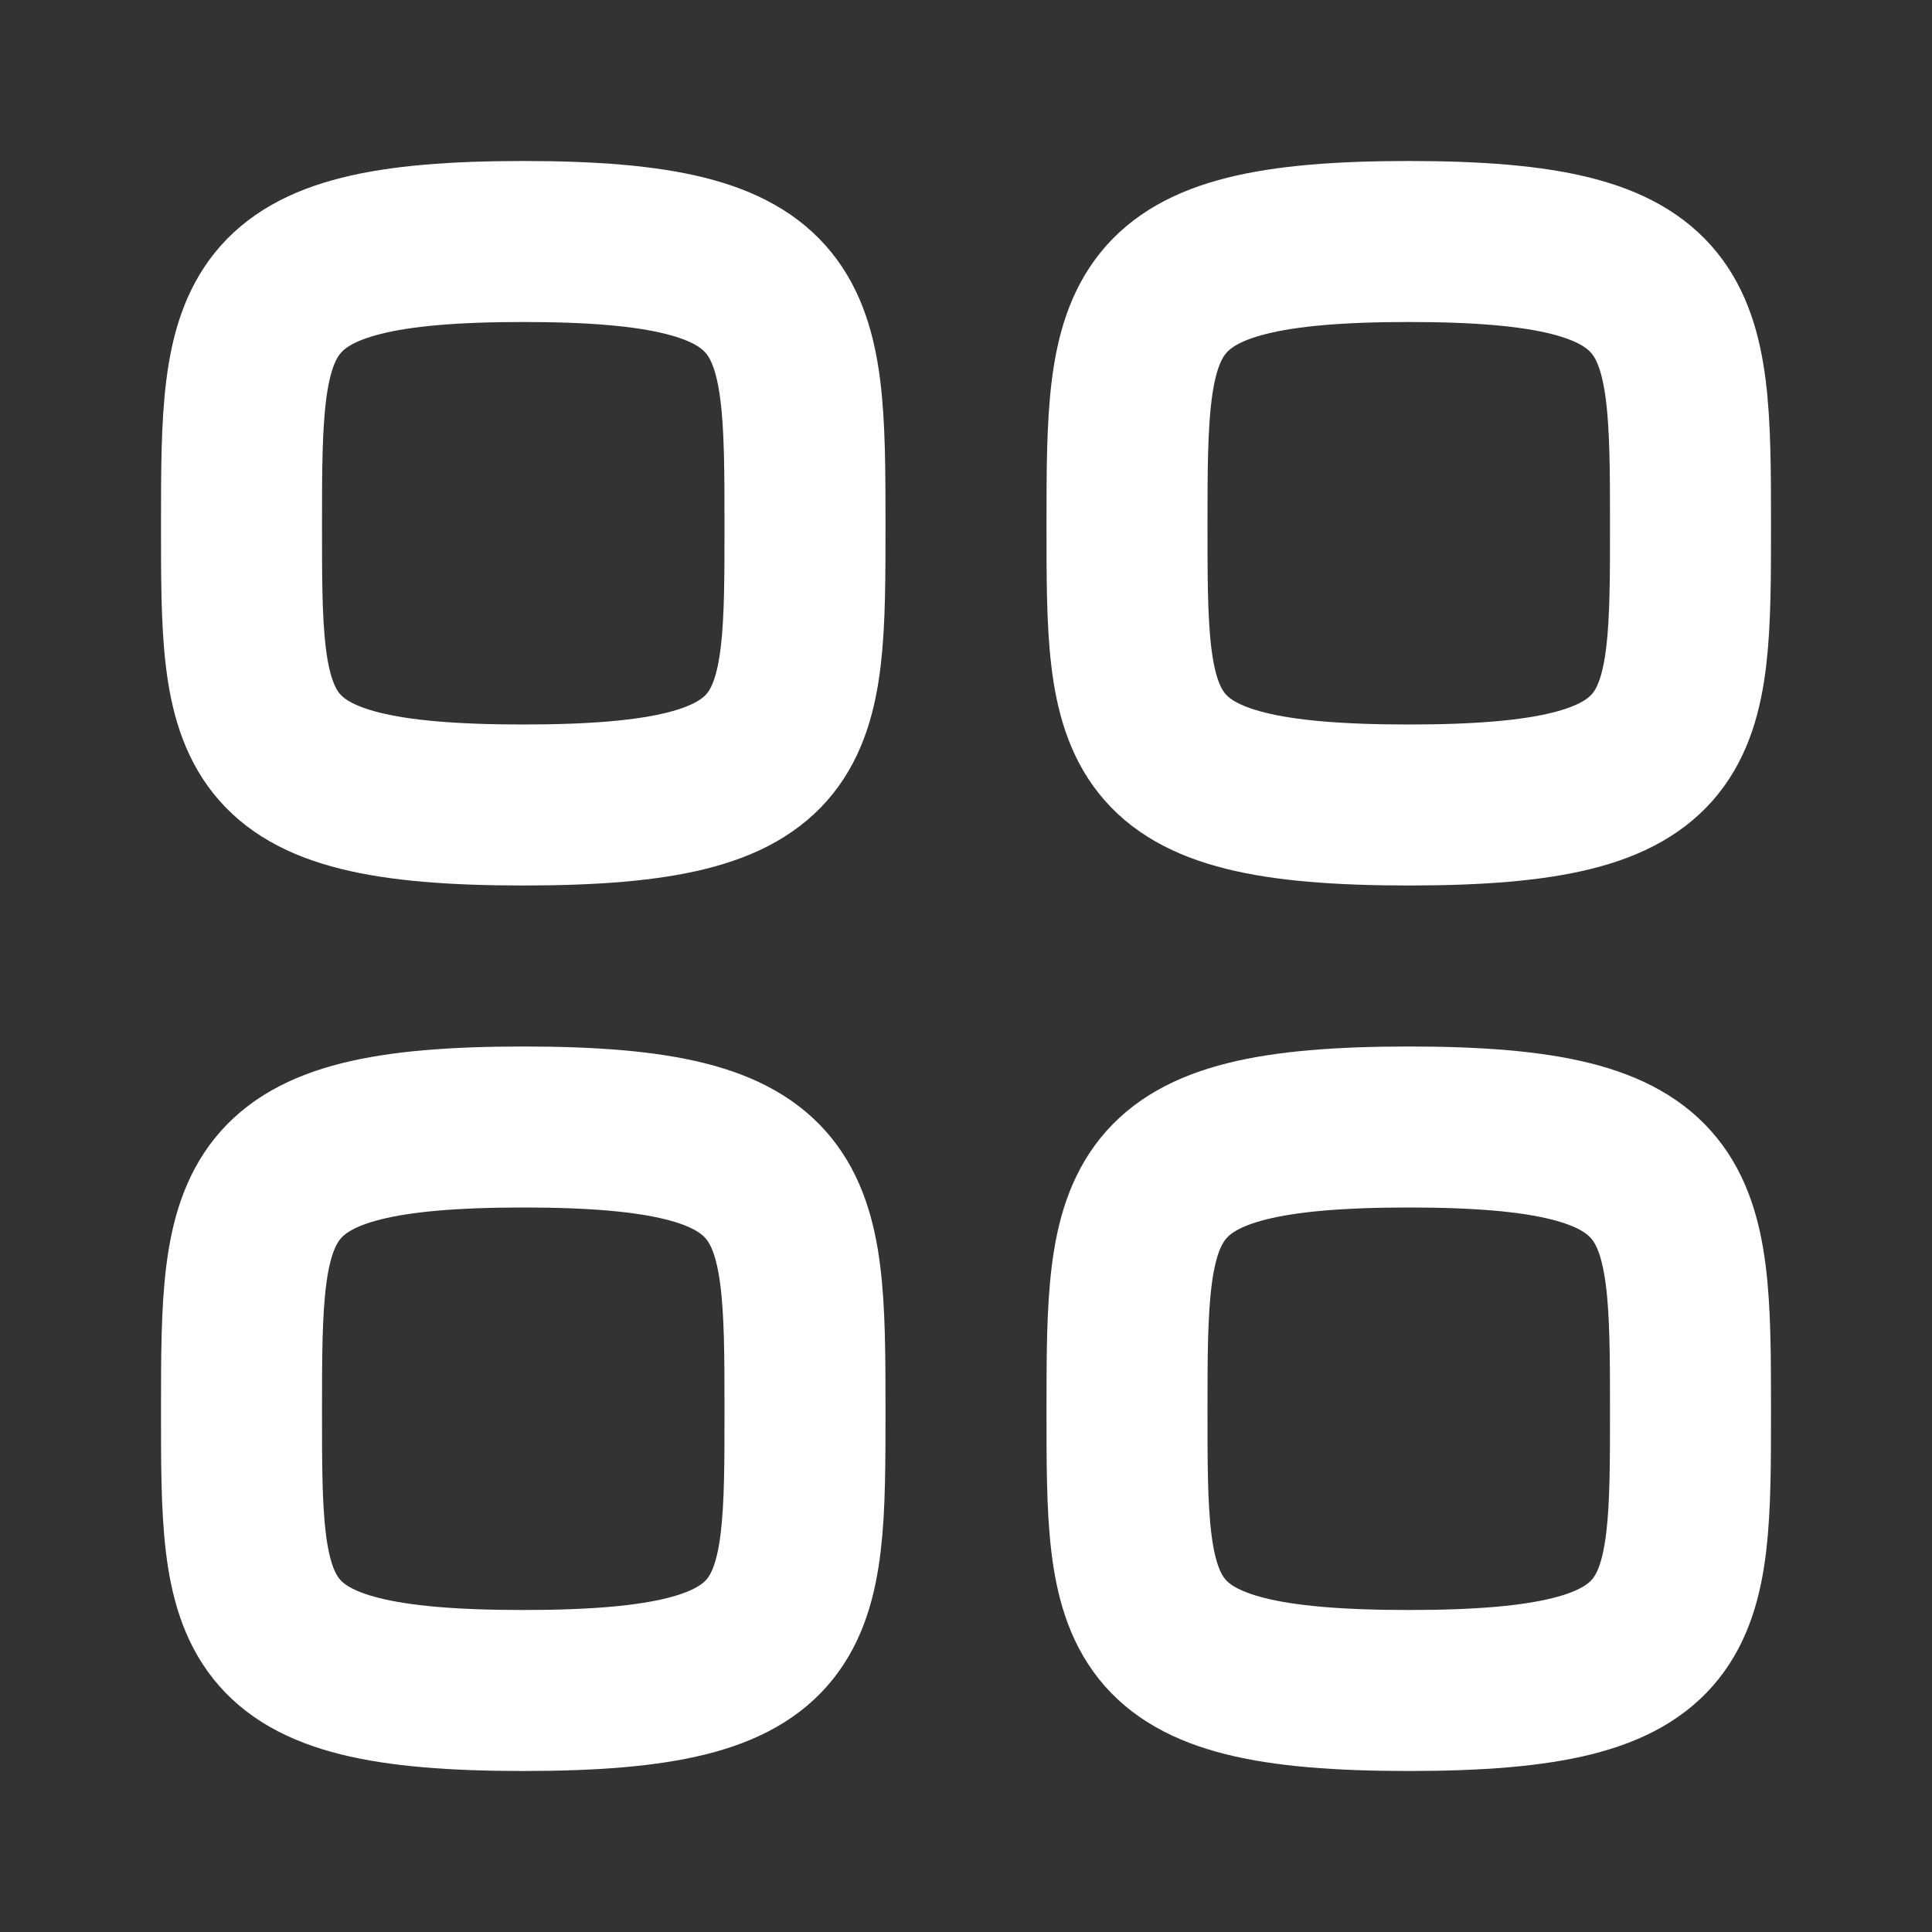 <svg width="24" height="24" viewBox="0 0 24 24" fill="none" xmlns="http://www.w3.org/2000/svg">
<rect x="0" y="0" width="24" height="24" fill="#333333" stroke="none"/>
<mask id="mask0_532_4796" style="mask-type:alpha" maskUnits="userSpaceOnUse" x="0" y="0" width="24" height="24">
<rect width="24" height="24" fill="white"/>
</mask>
<g mask="url(#mask0_532_4796)">
<path fill-rule="evenodd" clip-rule="evenodd" d="M3 6.5C3 3.875 3.028 3 6.5 3C9.972 3 10 3.875 10 6.5C10 9.125 10.011 10 6.5 10C2.989 10 3 9.125 3 6.5Z" stroke="white" stroke-width="2" stroke-linecap="round" stroke-linejoin="round"/>
<path fill-rule="evenodd" clip-rule="evenodd" d="M14 6.5C14 3.875 14.028 3 17.5 3C20.972 3 21 3.875 21 6.5C21 9.125 21.011 10 17.5 10C13.989 10 14 9.125 14 6.5Z" stroke="white" stroke-width="2" stroke-linecap="round" stroke-linejoin="round"/>
<path fill-rule="evenodd" clip-rule="evenodd" d="M3 17.5C3 14.875 3.028 14 6.5 14C9.972 14 10 14.875 10 17.5C10 20.125 10.011 21 6.5 21C2.989 21 3 20.125 3 17.5Z" stroke="white" stroke-width="2" stroke-linecap="round" stroke-linejoin="round"/>
<path fill-rule="evenodd" clip-rule="evenodd" d="M14 17.5C14 14.875 14.028 14 17.5 14C20.972 14 21 14.875 21 17.5C21 20.125 21.011 21 17.5 21C13.989 21 14 20.125 14 17.5Z" stroke="white" stroke-width="2" stroke-linecap="round" stroke-linejoin="round"/>
</g>
</svg>
